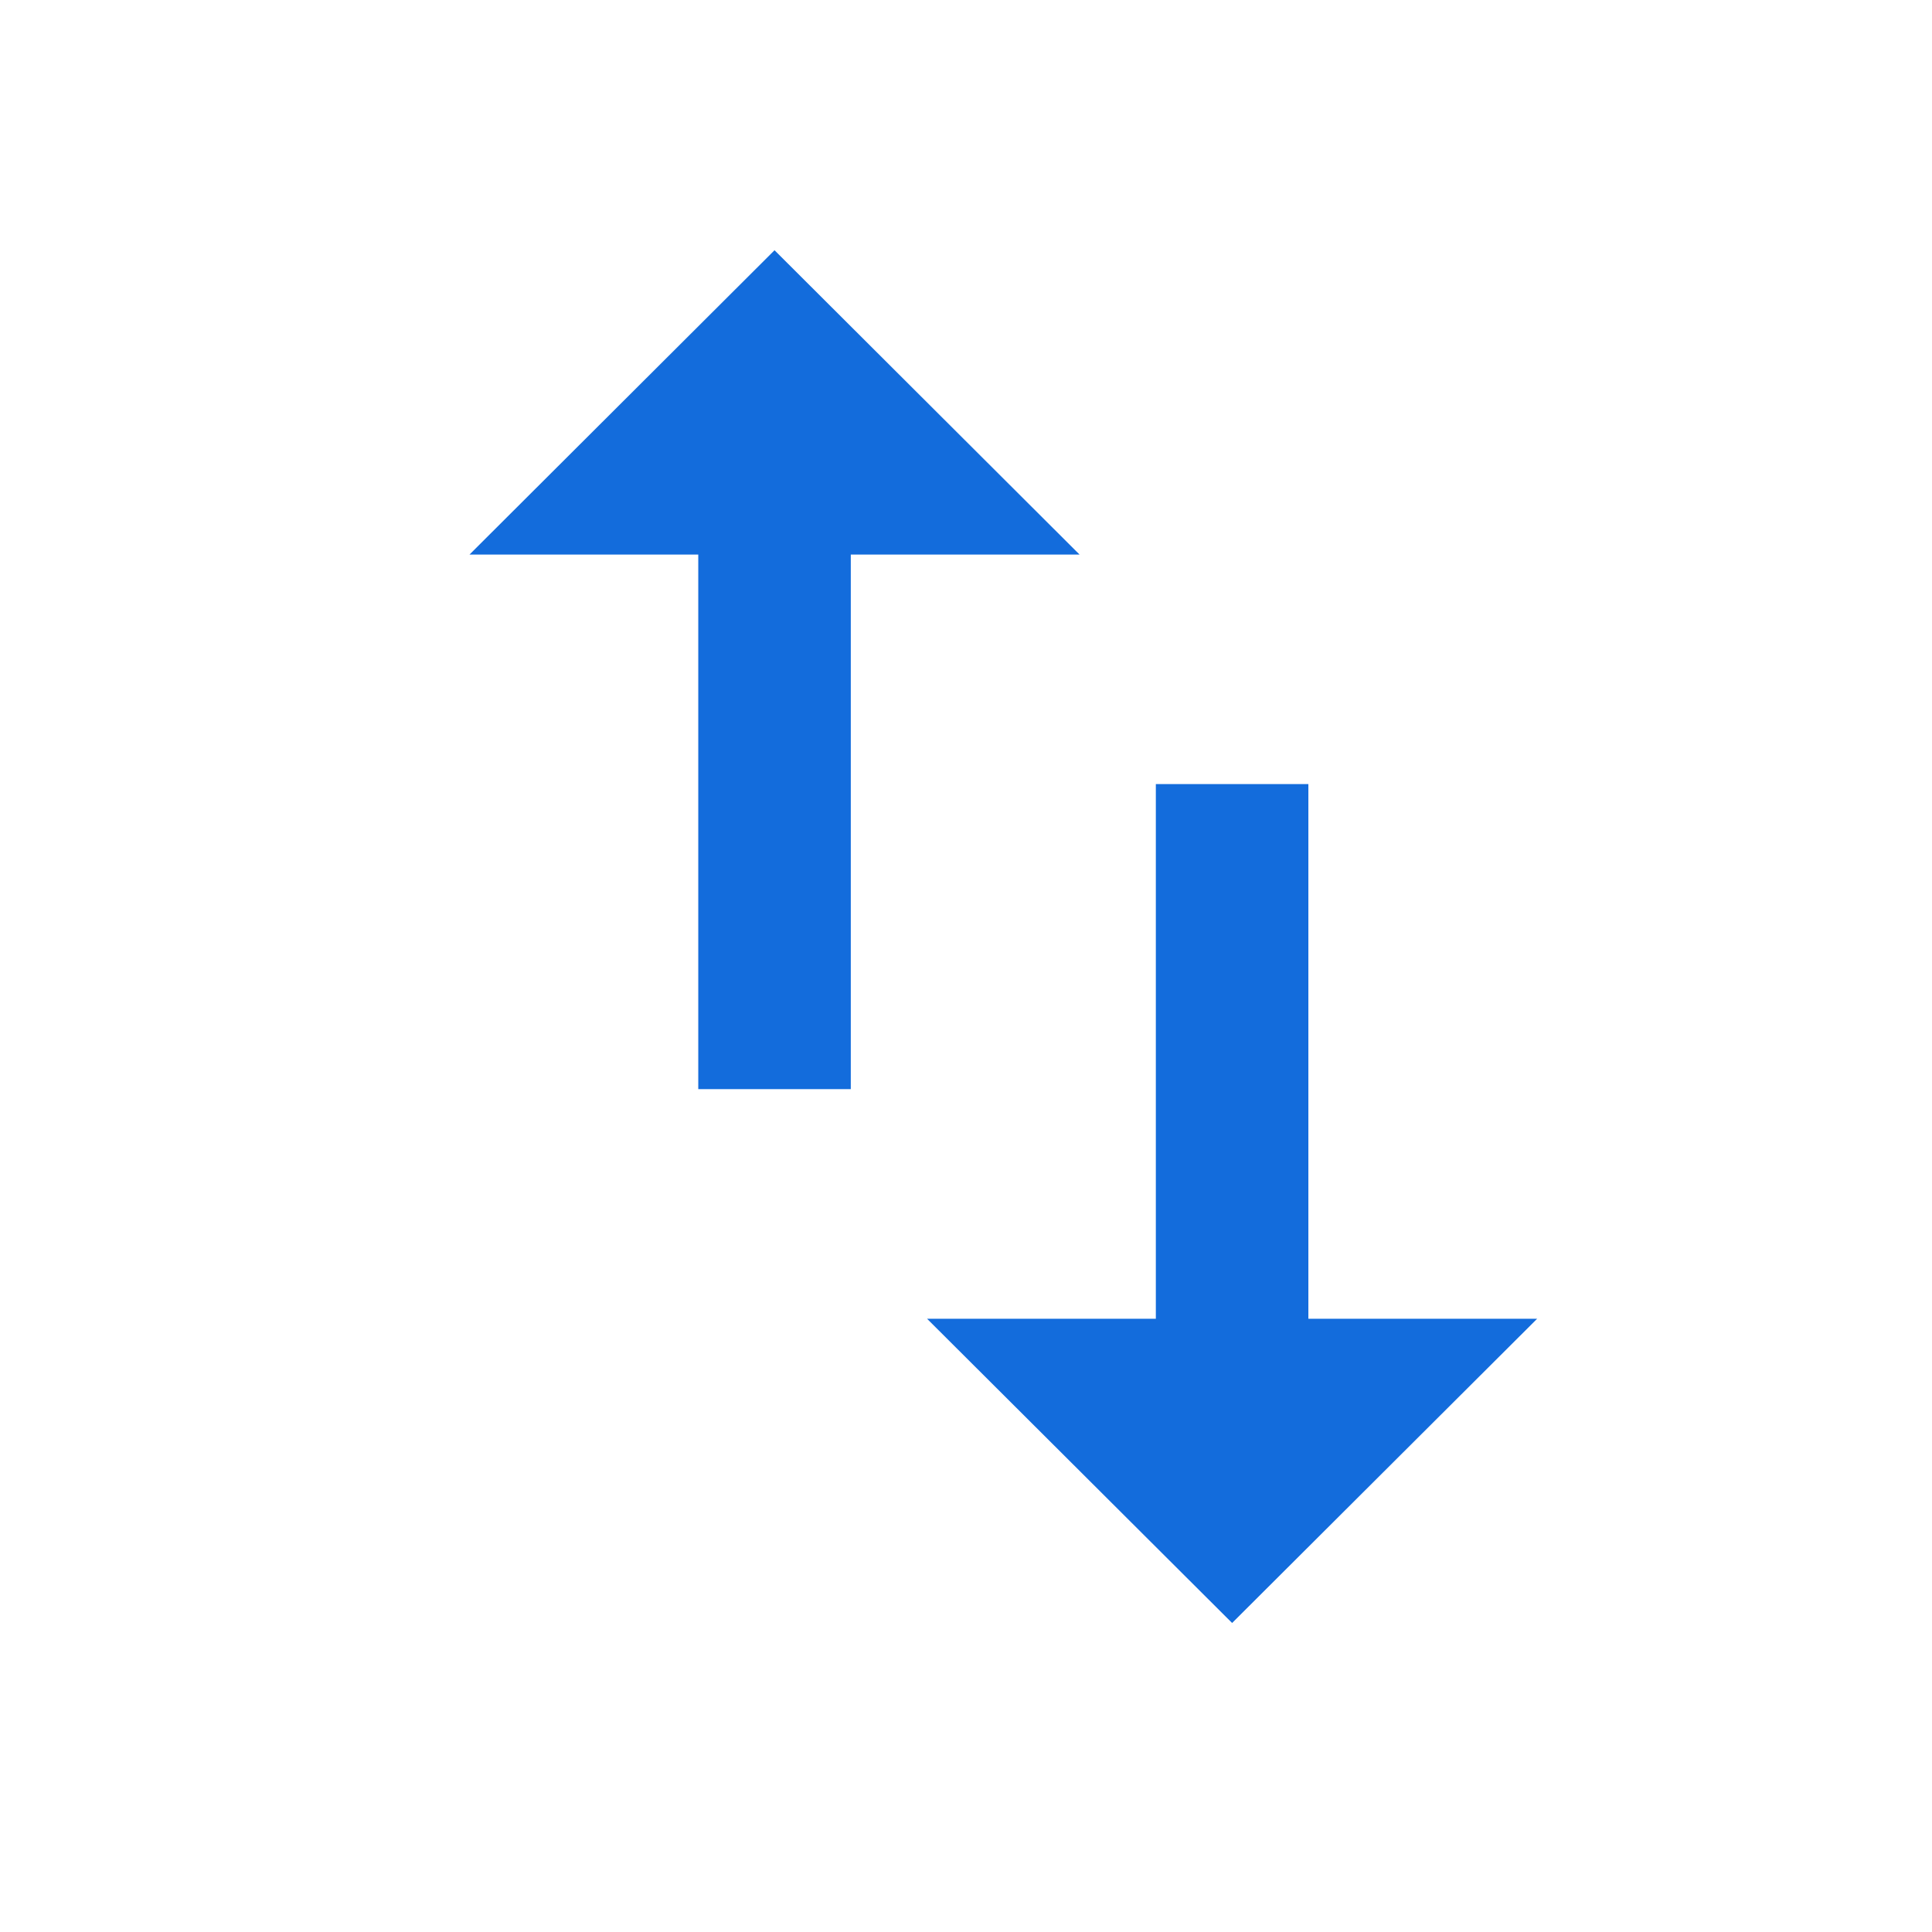 <svg width="19" height="19" viewBox="0 0 19 19" fill="none" xmlns="http://www.w3.org/2000/svg">
<g id="&#195;&#173;cones">
<path id="Vector" d="M7.617 2.461L4.617 5.454H6.867V10.711H8.367V5.454H10.617L7.617 2.461ZM12.867 12.969V7.711H11.367V12.969H9.117L12.117 15.961L15.117 12.969H12.867Z" fill="#136CDC"/>
</g>
</svg>
